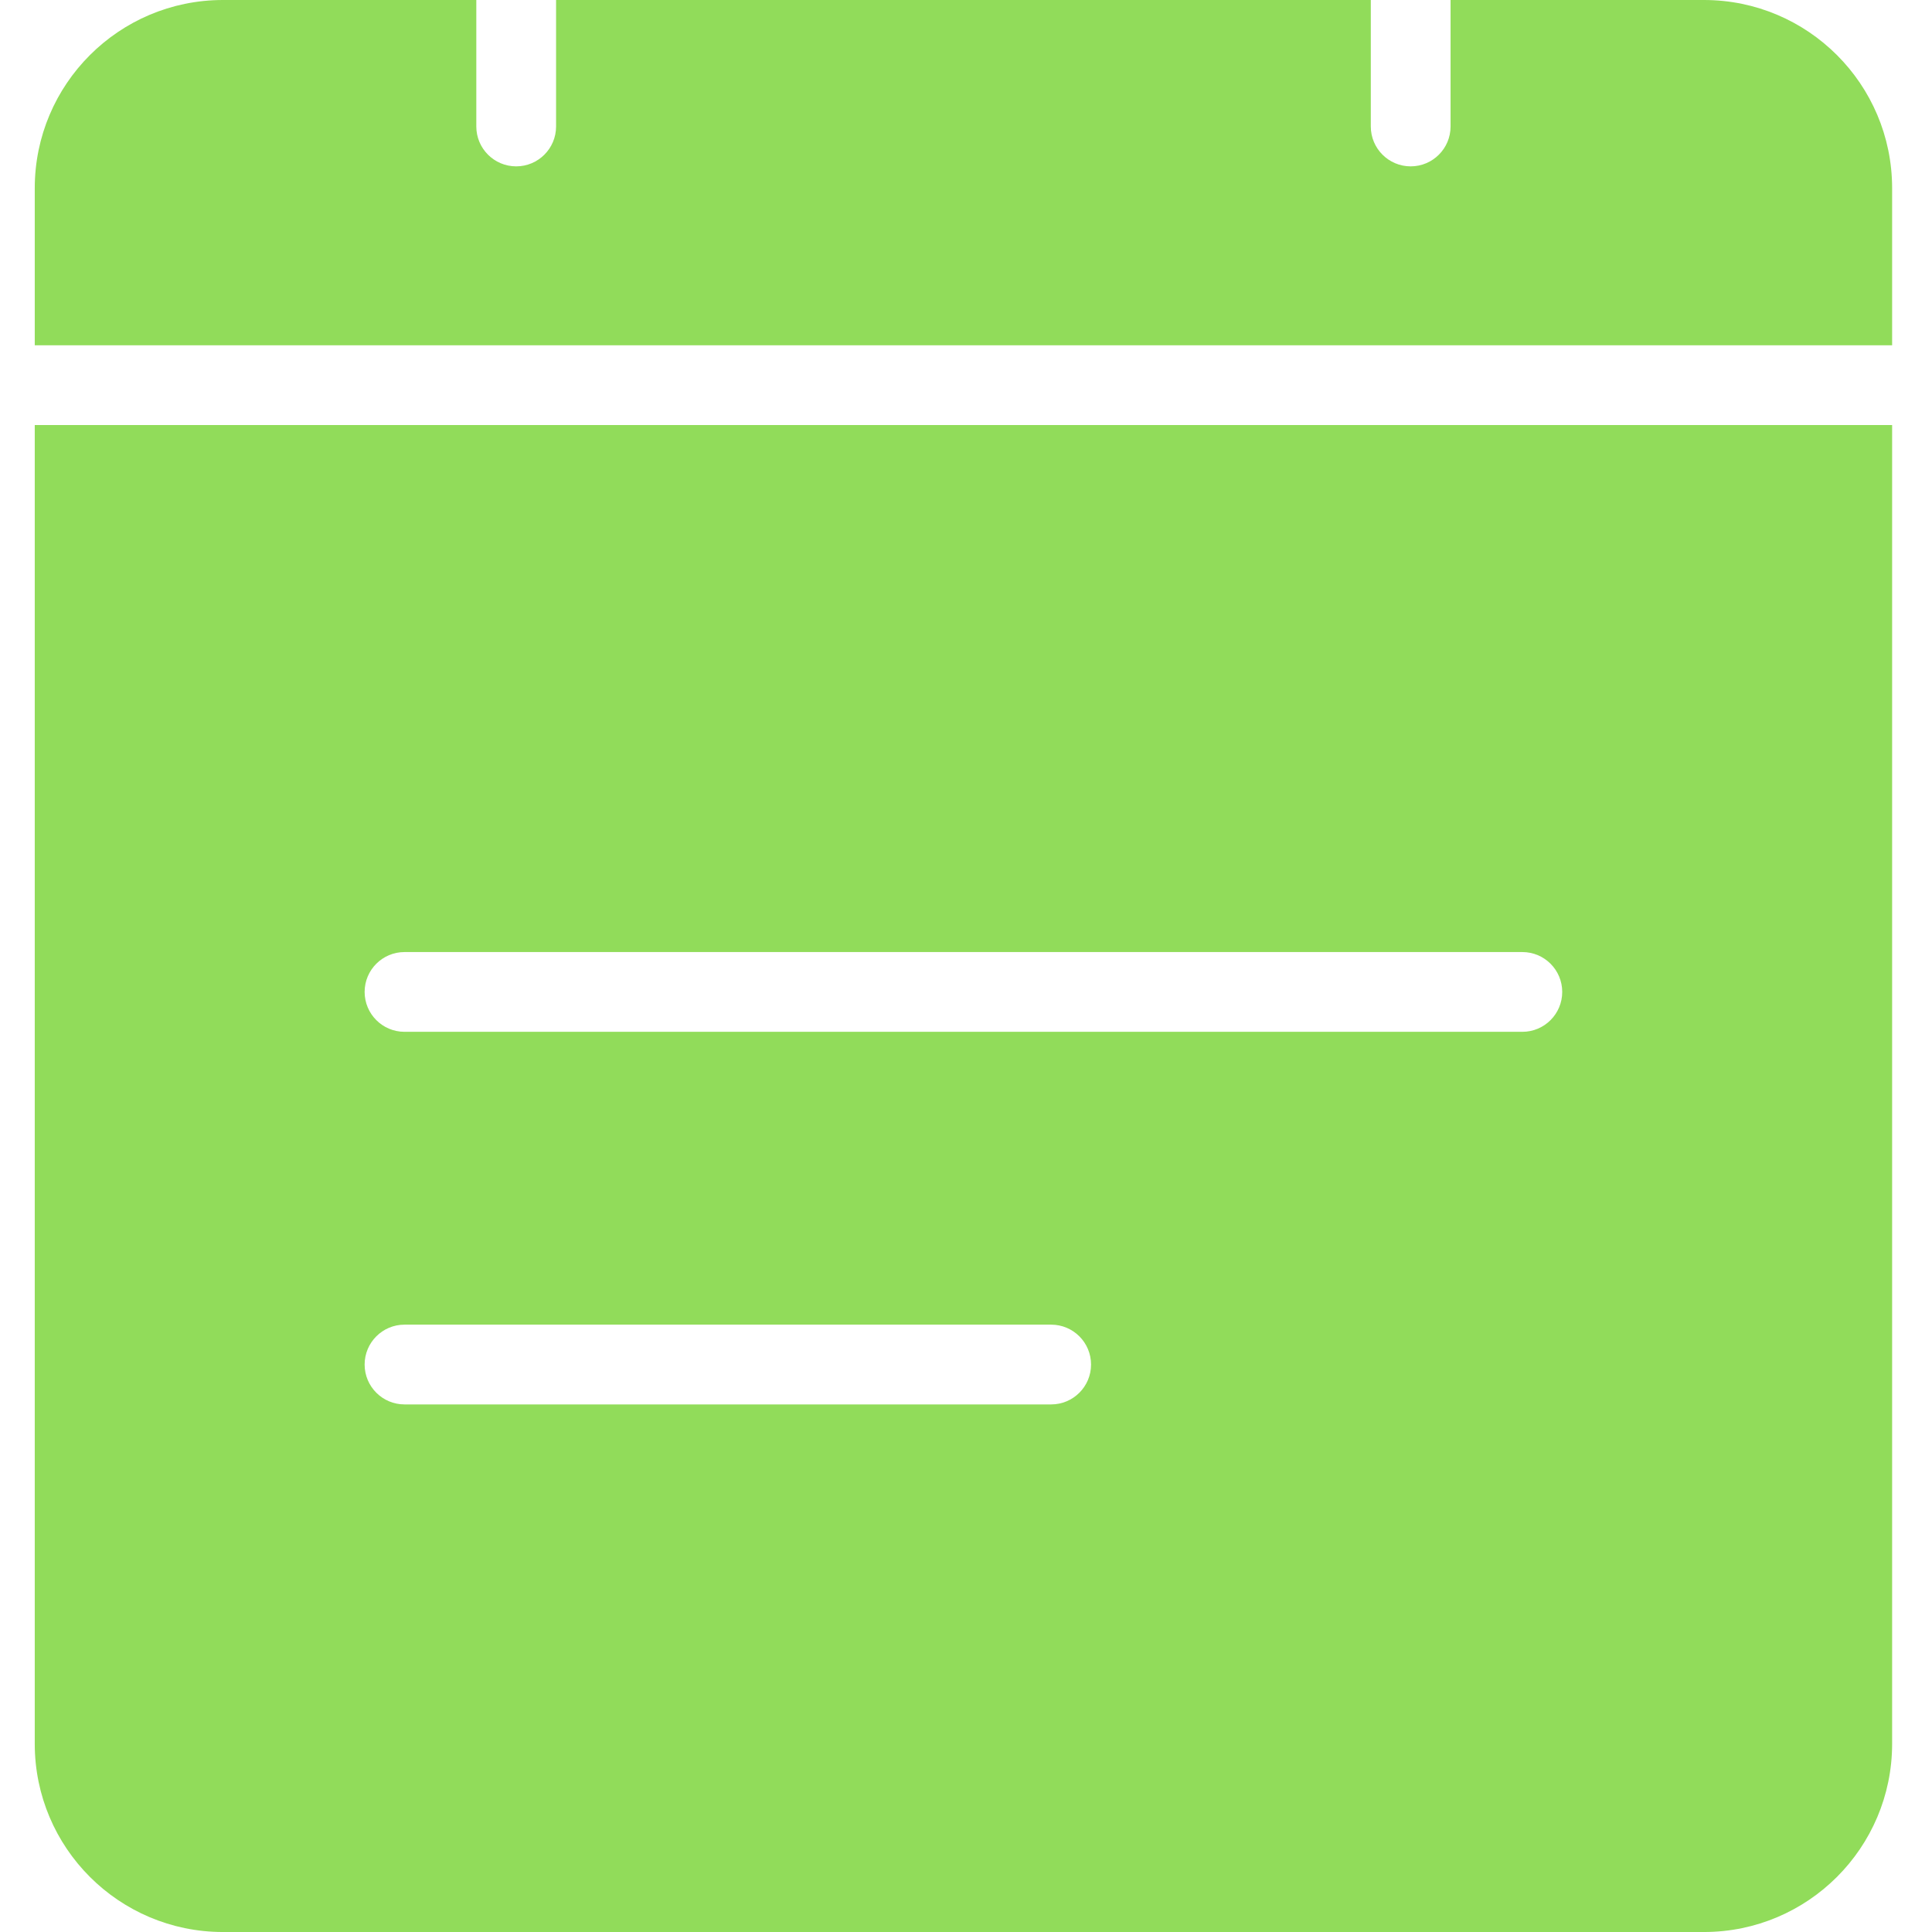 <?xml version="1.0"?>
<svg xmlns="http://www.w3.org/2000/svg" height="512px" viewBox="-6 0 339 339.1" width="512px"><path d="m.051 306.102c.016 18.215 14.781 32.98 33 33h260c18.219-.02 32.98-14.785 33-33v-231.5h-326zm64.898-139h196.199c3.867 0 7 3.133 7 7 0 3.863-3.133 7-7 7h-196.199c-3.863 0-7-3.137-7-7 0-3.867 3.137-7 7-7zm0 65.398h113.5c3.867 0 7 3.133 7 7s-3.133 7-7 7h-113.5c-3.863 0-7-3.133-7-7s3.137-7 7-7zm0 0" fill="#91DC5A"/><path d="m293.051 0h-44.5v22.199c0 3.867-3.137 7-7 7-3.867 0-7-3.133-7-7v-22.199h-143v22.199c0 3.867-3.137 7-7 7-3.867 0-7-3.133-7-7v-22.199h-44.5c-18.219.02-32.984 14.781-33 33v27.602h326v-27.602c-.02-18.219-14.781-32.98-33-33zm0 0" fill="#91DC5A"/></svg>
